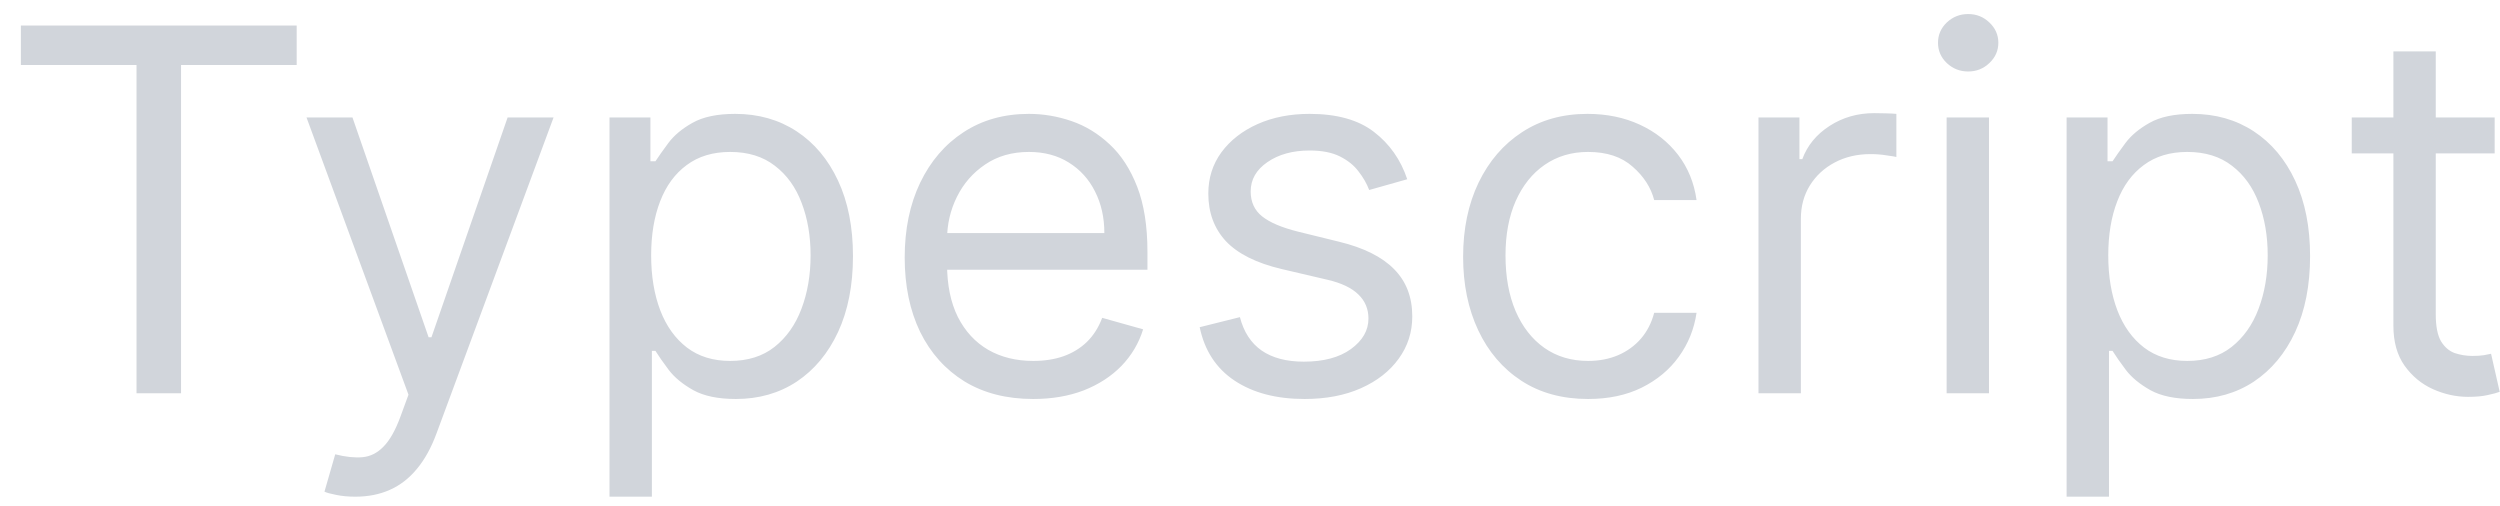 <svg width="89" height="18" viewBox="0 0 89 18" fill="none" xmlns="http://www.w3.org/2000/svg">
<path d="M0.743 2.315V0.909H10.562V2.315H6.445V14H4.86V2.315H0.743ZM12.65 17.682C12.394 17.682 12.166 17.66 11.966 17.618C11.766 17.579 11.627 17.541 11.551 17.503L11.934 16.173C12.301 16.267 12.625 16.301 12.906 16.276C13.187 16.25 13.436 16.124 13.654 15.898C13.875 15.677 14.078 15.317 14.261 14.818L14.542 14.051L10.912 4.182H12.548L15.258 12.006H15.36L18.071 4.182H19.707L15.539 15.432C15.352 15.939 15.12 16.359 14.843 16.691C14.566 17.028 14.244 17.277 13.877 17.439C13.515 17.601 13.106 17.682 12.65 17.682ZM21.698 17.682V4.182H23.155V5.741H23.334C23.445 5.571 23.599 5.354 23.795 5.089C23.995 4.821 24.28 4.582 24.651 4.374C25.026 4.161 25.533 4.054 26.172 4.054C26.999 4.054 27.728 4.261 28.359 4.674C28.989 5.087 29.481 5.673 29.835 6.432C30.189 7.19 30.366 8.085 30.366 9.116C30.366 10.156 30.189 11.057 29.835 11.82C29.481 12.579 28.991 13.167 28.365 13.585C27.738 13.998 27.016 14.204 26.198 14.204C25.567 14.204 25.062 14.1 24.683 13.891C24.304 13.678 24.012 13.438 23.807 13.169C23.603 12.896 23.445 12.671 23.334 12.492H23.207V17.682H21.698ZM23.181 9.091C23.181 9.832 23.29 10.486 23.507 11.053C23.724 11.616 24.042 12.057 24.459 12.376C24.877 12.692 25.388 12.849 25.994 12.849C26.624 12.849 27.151 12.683 27.572 12.351C27.998 12.014 28.318 11.562 28.531 10.996C28.748 10.425 28.857 9.79 28.857 9.091C28.857 8.401 28.751 7.778 28.538 7.224C28.329 6.666 28.011 6.225 27.585 5.901C27.163 5.573 26.633 5.409 25.994 5.409C25.38 5.409 24.864 5.565 24.447 5.876C24.029 6.183 23.714 6.613 23.501 7.167C23.288 7.717 23.181 8.358 23.181 9.091ZM36.783 14.204C35.837 14.204 35.021 13.996 34.335 13.578C33.653 13.156 33.127 12.568 32.756 11.814C32.39 11.055 32.207 10.173 32.207 9.168C32.207 8.162 32.39 7.276 32.756 6.509C33.127 5.737 33.643 5.136 34.303 4.706C34.968 4.271 35.743 4.054 36.63 4.054C37.141 4.054 37.646 4.139 38.145 4.31C38.643 4.48 39.097 4.757 39.506 5.141C39.915 5.52 40.241 6.023 40.484 6.649C40.727 7.276 40.849 8.047 40.849 8.963V9.602H33.281V8.298H39.315C39.315 7.744 39.204 7.25 38.982 6.815C38.765 6.381 38.454 6.038 38.049 5.786C37.648 5.535 37.175 5.409 36.63 5.409C36.029 5.409 35.509 5.558 35.07 5.857C34.636 6.151 34.301 6.534 34.067 7.007C33.832 7.48 33.715 7.987 33.715 8.528V9.398C33.715 10.139 33.843 10.768 34.099 11.283C34.359 11.795 34.719 12.185 35.179 12.453C35.639 12.717 36.174 12.849 36.783 12.849C37.18 12.849 37.538 12.794 37.857 12.683C38.181 12.568 38.46 12.398 38.694 12.172C38.929 11.942 39.11 11.656 39.238 11.315L40.695 11.724C40.542 12.219 40.284 12.653 39.922 13.028C39.56 13.399 39.112 13.689 38.58 13.898C38.047 14.102 37.448 14.204 36.783 14.204ZM50.098 6.381L48.743 6.764C48.658 6.538 48.532 6.319 48.366 6.106C48.204 5.888 47.982 5.71 47.701 5.569C47.42 5.428 47.06 5.358 46.621 5.358C46.02 5.358 45.519 5.496 45.118 5.773C44.722 6.046 44.524 6.393 44.524 6.815C44.524 7.19 44.66 7.487 44.933 7.704C45.206 7.921 45.632 8.102 46.212 8.247L47.669 8.605C48.547 8.818 49.201 9.144 49.631 9.583C50.062 10.018 50.277 10.578 50.277 11.264C50.277 11.827 50.115 12.329 49.791 12.773C49.471 13.216 49.024 13.565 48.449 13.821C47.873 14.077 47.205 14.204 46.442 14.204C45.44 14.204 44.611 13.987 43.955 13.553C43.299 13.118 42.883 12.483 42.709 11.648L44.141 11.29C44.277 11.818 44.535 12.214 44.914 12.479C45.297 12.743 45.798 12.875 46.416 12.875C47.119 12.875 47.678 12.726 48.091 12.428C48.508 12.125 48.717 11.763 48.717 11.341C48.717 11 48.598 10.714 48.359 10.484C48.121 10.25 47.754 10.075 47.26 9.96L45.623 9.577C44.724 9.364 44.064 9.033 43.642 8.586C43.224 8.134 43.016 7.57 43.016 6.892C43.016 6.338 43.171 5.848 43.482 5.422C43.797 4.996 44.226 4.661 44.767 4.418C45.312 4.175 45.93 4.054 46.621 4.054C47.592 4.054 48.355 4.267 48.909 4.693C49.467 5.119 49.864 5.682 50.098 6.381ZM56.536 14.204C55.616 14.204 54.823 13.987 54.158 13.553C53.494 13.118 52.982 12.519 52.624 11.756C52.266 10.994 52.087 10.122 52.087 9.142C52.087 8.145 52.271 7.265 52.637 6.502C53.008 5.735 53.523 5.136 54.184 4.706C54.849 4.271 55.624 4.054 56.511 4.054C57.201 4.054 57.823 4.182 58.377 4.438C58.931 4.693 59.385 5.051 59.739 5.511C60.092 5.972 60.312 6.509 60.397 7.122H58.889C58.773 6.675 58.518 6.278 58.121 5.933C57.73 5.584 57.201 5.409 56.536 5.409C55.948 5.409 55.433 5.562 54.989 5.869C54.55 6.172 54.208 6.6 53.96 7.154C53.717 7.704 53.596 8.349 53.596 9.091C53.596 9.849 53.715 10.51 53.954 11.072C54.197 11.635 54.538 12.072 54.977 12.383C55.42 12.694 55.94 12.849 56.536 12.849C56.928 12.849 57.284 12.781 57.604 12.645C57.923 12.508 58.194 12.312 58.416 12.057C58.637 11.801 58.795 11.494 58.889 11.136H60.397C60.312 11.716 60.101 12.238 59.764 12.702C59.432 13.163 58.991 13.529 58.441 13.802C57.896 14.07 57.261 14.204 56.536 14.204ZM62.602 14V4.182H64.06V5.665H64.162C64.341 5.179 64.665 4.785 65.134 4.482C65.602 4.18 66.131 4.028 66.719 4.028C66.83 4.028 66.968 4.031 67.134 4.035C67.3 4.039 67.426 4.045 67.511 4.054V5.588C67.46 5.575 67.343 5.556 67.16 5.531C66.981 5.501 66.791 5.486 66.591 5.486C66.114 5.486 65.688 5.586 65.313 5.786C64.942 5.982 64.648 6.255 64.43 6.604C64.217 6.95 64.111 7.344 64.111 7.787V14H62.602ZM69.3 14V4.182H70.808V14H69.3ZM70.067 2.545C69.773 2.545 69.519 2.445 69.306 2.245C69.097 2.045 68.993 1.804 68.993 1.523C68.993 1.241 69.097 1.001 69.306 0.8C69.519 0.6 69.773 0.5 70.067 0.5C70.361 0.5 70.612 0.6 70.821 0.8C71.034 1.001 71.141 1.241 71.141 1.523C71.141 1.804 71.034 2.045 70.821 2.245C70.612 2.445 70.361 2.545 70.067 2.545ZM73.571 17.682V4.182H75.028V5.741H75.207C75.318 5.571 75.472 5.354 75.668 5.089C75.868 4.821 76.153 4.582 76.524 4.374C76.899 4.161 77.406 4.054 78.046 4.054C78.872 4.054 79.601 4.261 80.232 4.674C80.862 5.087 81.355 5.673 81.708 6.432C82.062 7.19 82.239 8.085 82.239 9.116C82.239 10.156 82.062 11.057 81.708 11.82C81.355 12.579 80.864 13.167 80.238 13.585C79.612 13.998 78.889 14.204 78.071 14.204C77.44 14.204 76.936 14.1 76.556 13.891C76.177 13.678 75.885 13.438 75.68 13.169C75.476 12.896 75.318 12.671 75.207 12.492H75.08V17.682H73.571ZM75.054 9.091C75.054 9.832 75.163 10.486 75.38 11.053C75.597 11.616 75.915 12.057 76.332 12.376C76.75 12.692 77.261 12.849 77.867 12.849C78.497 12.849 79.023 12.683 79.445 12.351C79.871 12.014 80.191 11.562 80.404 10.996C80.621 10.425 80.73 9.79 80.73 9.091C80.73 8.401 80.624 7.778 80.411 7.224C80.202 6.666 79.884 6.225 79.458 5.901C79.036 5.573 78.506 5.409 77.867 5.409C77.253 5.409 76.737 5.565 76.32 5.876C75.902 6.183 75.587 6.613 75.374 7.167C75.161 7.717 75.054 8.358 75.054 9.091ZM88.81 4.182V5.46H83.722V4.182H88.81ZM85.205 1.83H86.713V11.188C86.713 11.614 86.775 11.933 86.898 12.146C87.026 12.355 87.188 12.496 87.384 12.568C87.585 12.636 87.796 12.671 88.017 12.671C88.183 12.671 88.32 12.662 88.426 12.645C88.533 12.624 88.618 12.607 88.682 12.594L88.989 13.949C88.886 13.987 88.744 14.026 88.561 14.064C88.377 14.107 88.145 14.128 87.864 14.128C87.438 14.128 87.02 14.036 86.611 13.853C86.206 13.67 85.869 13.391 85.601 13.016C85.337 12.641 85.205 12.168 85.205 11.597V1.83Z" fill="#D1D5DB"/>
</svg>
